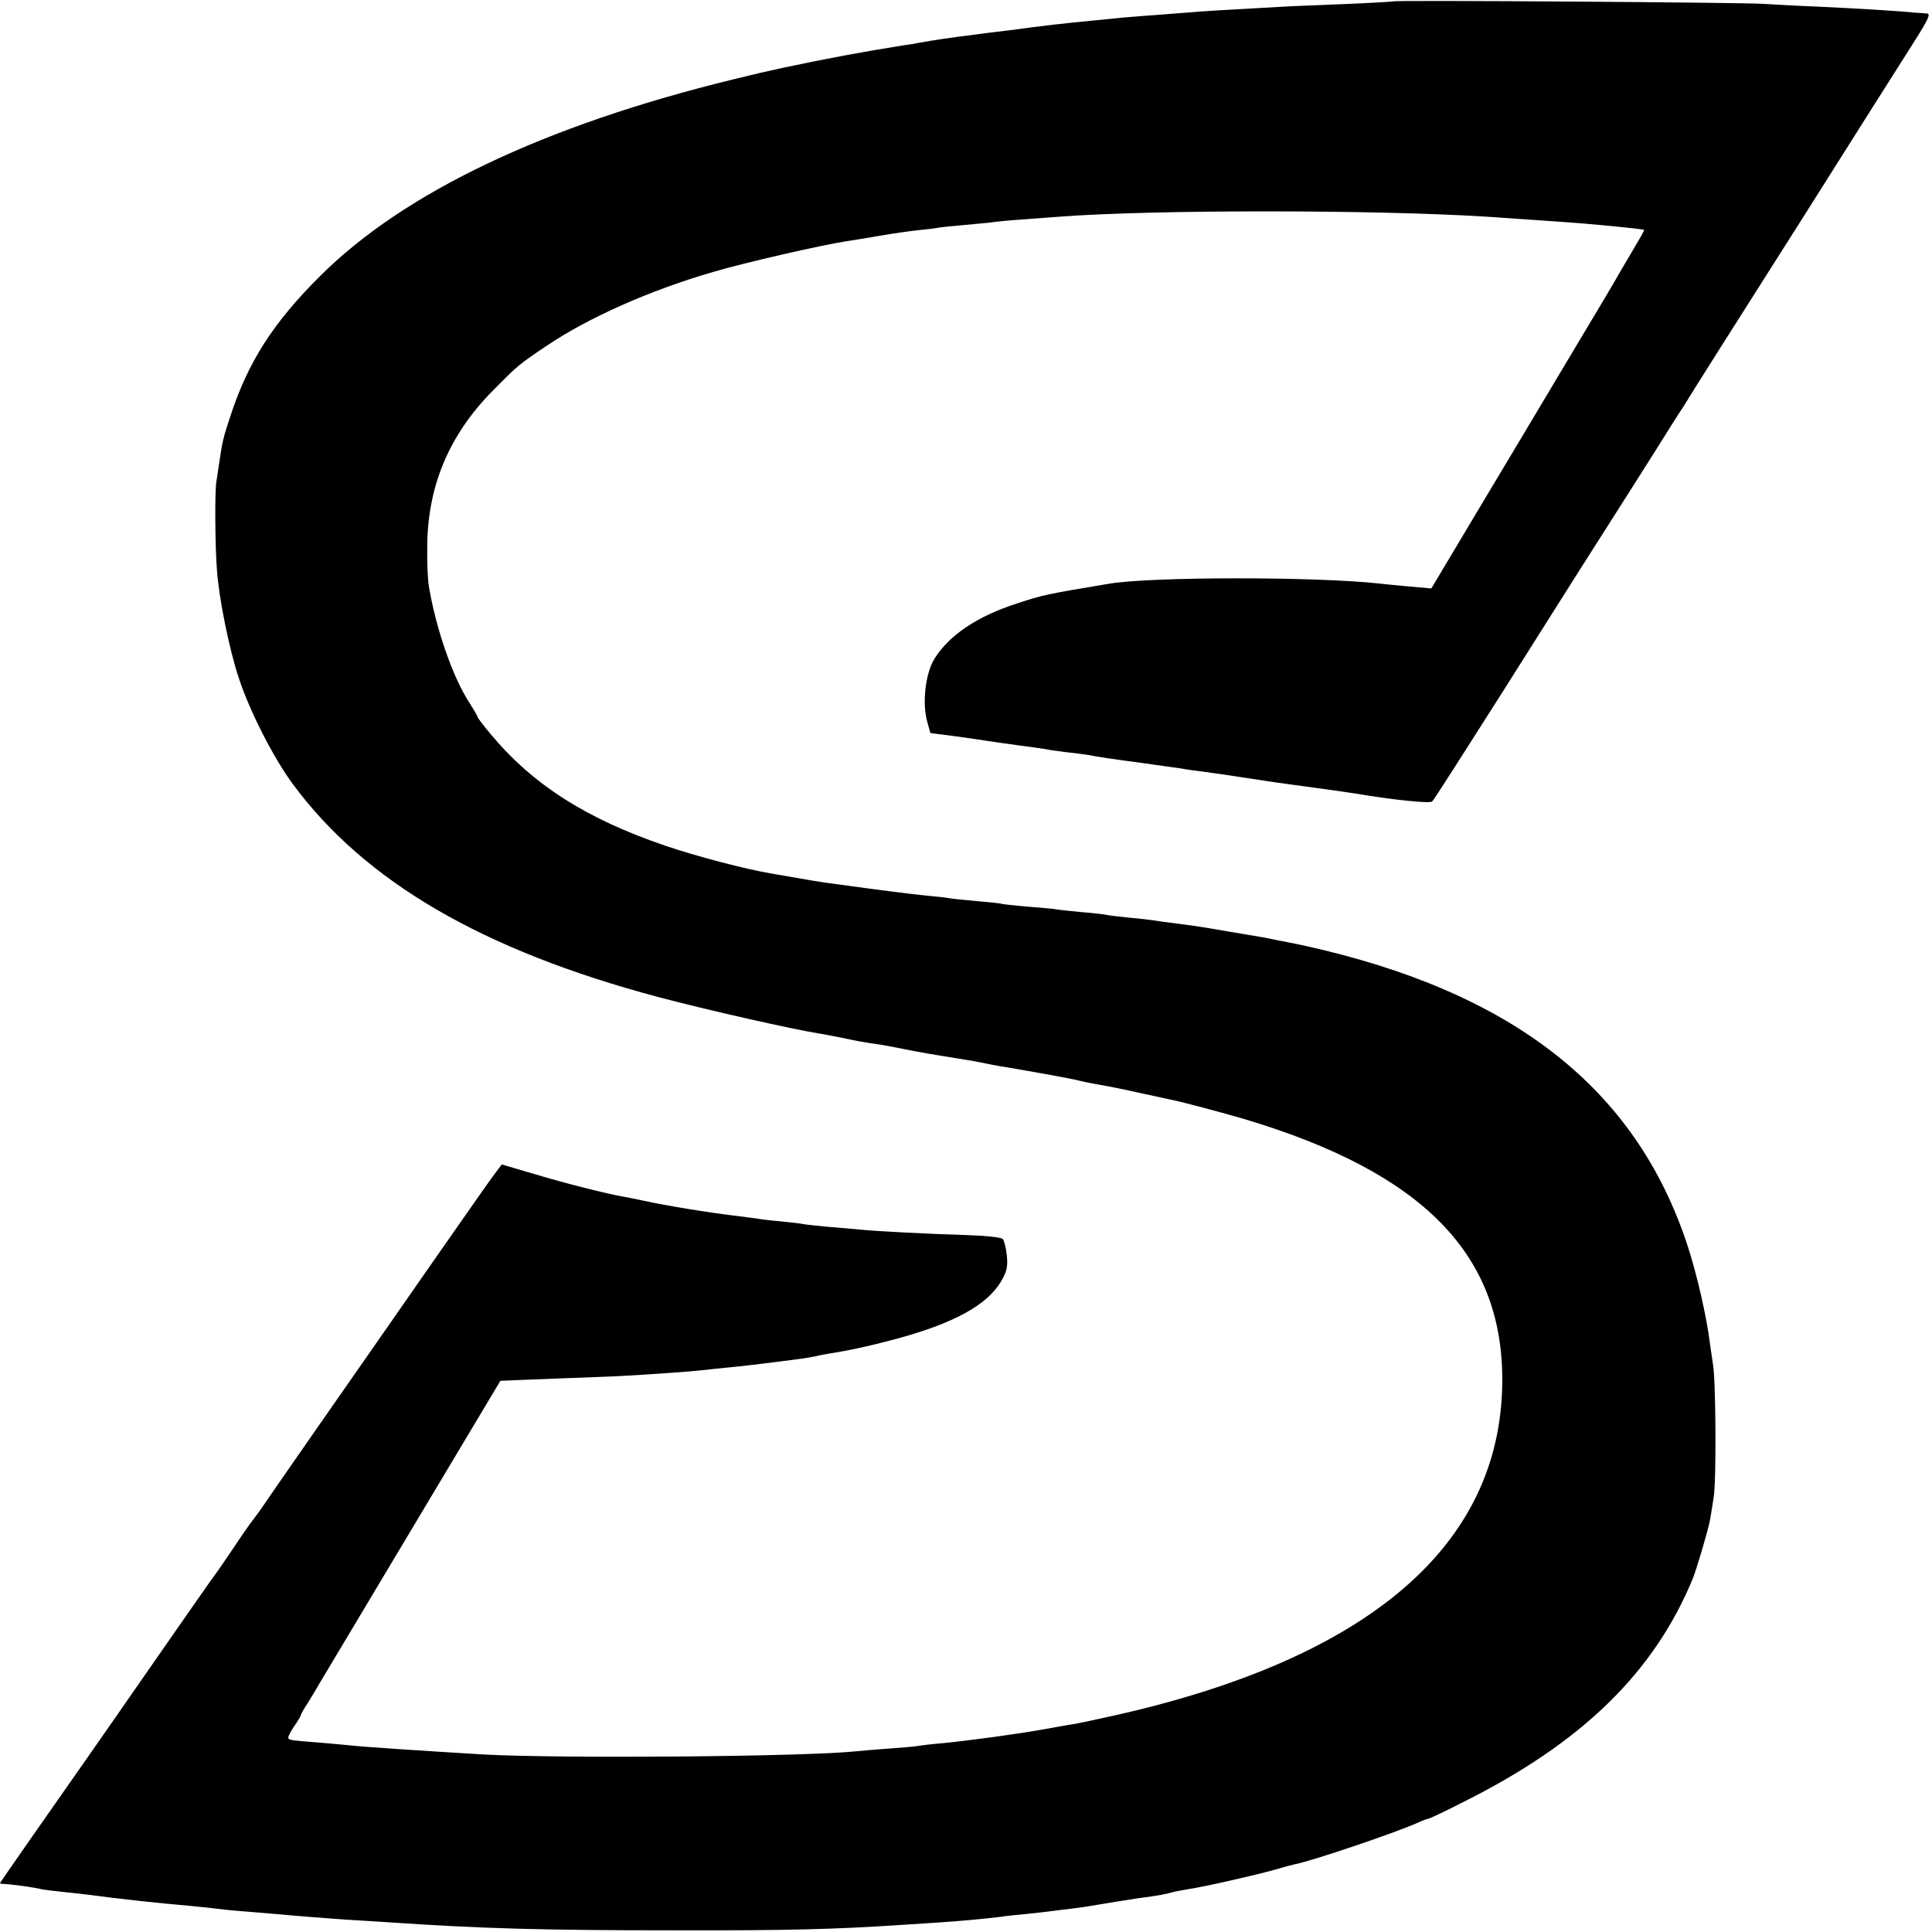 <?xml version="1.0" standalone="no"?>
<!DOCTYPE svg PUBLIC "-//W3C//DTD SVG 20010904//EN"
 "http://www.w3.org/TR/2001/REC-SVG-20010904/DTD/svg10.dtd">
<svg version="1.0" xmlns="http://www.w3.org/2000/svg"
 width="700pt" height="700pt" viewBox="0 0 700 700"
 preserveAspectRatio="xMidYMid meet">
<g transform="translate(0,700) scale(0.1,-0.1)"
fill="#000000" stroke="none">
<path d="M5048 6995 c-2 -1 -84 -6 -183 -10 -99 -4 -202 -8 -230 -10 -164 -9
-286 -16 -325 -20 -25 -2 -83 -6 -130 -10 -47 -3 -98 -8 -115 -9 -16 -2 -61
-6 -100 -10 -106 -10 -185 -19 -310 -36 -44 -5 -98 -12 -120 -15 -103 -13
-149 -20 -205 -30 -14 -3 -38 -7 -55 -9 -157 -25 -279 -48 -440 -82 -82 -18
-77 -17 -180 -42 -683 -167 -1191 -409 -1495 -712 -170 -169 -261 -311 -325
-507 -26 -78 -30 -94 -41 -172 -4 -25 -8 -55 -10 -66 -6 -31 -5 -231 2 -320 7
-103 45 -289 79 -391 39 -120 126 -290 196 -385 261 -353 687 -602 1326 -772
177 -47 483 -116 583 -132 19 -3 55 -10 80 -15 50 -11 88 -18 140 -25 19 -3
55 -10 80 -15 42 -9 117 -22 200 -35 19 -3 46 -8 60 -10 56 -11 77 -16 130
-24 139 -24 236 -42 252 -47 9 -2 40 -9 70 -14 29 -5 96 -18 148 -30 52 -11
106 -23 120 -26 36 -7 196 -50 260 -69 647 -194 938 -491 933 -955 -6 -589
-482 -998 -1403 -1205 -63 -14 -128 -28 -145 -31 -16 -2 -66 -11 -110 -19 -93
-17 -269 -41 -370 -51 -38 -3 -79 -8 -89 -10 -11 -2 -56 -6 -100 -9 -45 -3
-99 -8 -121 -10 -184 -20 -1068 -27 -1350 -12 -200 12 -416 26 -475 32 -19 2
-73 7 -120 11 -105 8 -108 9 -115 15 -3 3 6 23 20 43 14 20 25 39 25 42 0 2
11 23 26 45 14 22 33 55 43 72 23 39 652 1091 654 1094 1 0 90 4 197 8 107 4
220 8 250 10 108 6 246 16 280 20 19 2 62 7 95 10 53 5 115 12 260 31 22 3 47
7 55 9 8 2 31 7 50 10 77 12 150 28 240 52 214 57 336 124 387 210 21 36 25
53 21 94 -3 28 -10 55 -15 60 -6 6 -64 12 -129 14 -137 4 -331 14 -389 20 -22
2 -74 7 -115 10 -41 4 -82 8 -90 10 -8 2 -46 6 -83 10 -37 3 -76 8 -85 10 -9
1 -44 6 -77 10 -101 12 -253 37 -335 55 -25 5 -56 12 -70 14 -59 10 -214 49
-323 82 l-119 35 -21 -28 c-12 -15 -78 -109 -147 -208 -69 -99 -170 -243 -223
-320 -125 -179 -463 -664 -479 -689 -7 -10 -22 -31 -33 -45 -11 -14 -43 -60
-70 -101 -28 -41 -55 -81 -62 -90 -7 -8 -104 -148 -217 -310 -112 -162 -227
-326 -254 -365 -135 -192 -312 -446 -312 -448 0 -2 8 -3 18 -3 21 -1 112 -13
132 -19 8 -2 44 -6 80 -10 36 -4 76 -8 90 -10 110 -15 259 -31 365 -40 39 -4
81 -8 95 -10 14 -2 59 -7 100 -10 41 -3 95 -8 120 -10 76 -7 203 -17 250 -20
25 -1 90 -6 145 -9 348 -24 576 -30 1050 -30 407 -1 585 4 810 19 28 2 91 6
140 9 91 6 174 14 231 21 17 3 57 7 90 10 32 3 73 8 89 10 17 2 53 7 80 10 28
3 73 10 100 15 28 5 86 14 130 21 89 12 109 16 133 23 9 3 35 7 56 11 51 7
246 51 316 71 30 9 64 18 74 20 62 12 363 114 443 150 17 8 34 14 37 14 4 0
60 26 124 59 434 216 695 471 836 813 15 39 55 174 62 212 2 12 8 48 13 81 10
58 8 434 -3 485 -2 14 -7 48 -11 75 -11 92 -47 249 -80 350 -187 572 -634 922
-1390 1089 -38 8 -83 17 -100 20 -16 3 -39 8 -50 10 -11 2 -40 7 -65 11 -25 4
-52 9 -60 10 -91 16 -118 20 -195 30 -27 3 -60 8 -73 10 -13 2 -53 7 -90 10
-37 4 -74 8 -82 10 -8 2 -48 7 -89 10 -41 4 -82 8 -91 10 -9 2 -56 6 -106 10
-49 4 -91 9 -94 10 -3 2 -43 6 -90 10 -47 4 -93 9 -103 11 -10 2 -46 6 -80 9
-52 5 -178 21 -322 41 -58 7 -114 17 -240 39 -95 16 -274 63 -385 101 -285 97
-480 221 -633 405 -26 31 -47 59 -47 62 0 3 -13 25 -28 49 -60 90 -122 268
-148 423 -4 22 -7 85 -6 140 0 221 78 408 237 569 90 91 94 95 197 164 150
101 372 200 603 267 116 34 386 96 482 111 21 3 76 12 122 20 46 8 109 17 139
20 30 3 63 7 72 9 10 2 53 6 96 10 43 4 89 8 102 10 12 2 62 7 110 10 48 4
107 8 132 10 343 26 1149 25 1545 0 265 -18 337 -23 410 -30 96 -9 160 -16
162 -18 1 -2 -16 -32 -37 -67 -21 -36 -45 -76 -53 -90 -7 -14 -91 -155 -187
-315 -95 -159 -245 -411 -334 -559 l-160 -268 -80 7 c-45 4 -94 9 -111 11
-231 25 -823 25 -977 -1 -227 -38 -238 -40 -332 -71 -146 -47 -248 -116 -301
-202 -32 -53 -44 -158 -26 -225 l12 -43 93 -12 c52 -7 104 -15 117 -17 13 -2
60 -9 105 -15 44 -6 90 -12 101 -14 11 -3 44 -7 74 -11 30 -3 65 -8 79 -10 43
-8 81 -14 202 -30 65 -9 125 -18 135 -19 10 -2 41 -7 68 -10 28 -4 64 -9 80
-11 71 -11 172 -26 198 -30 15 -2 64 -9 110 -15 102 -14 145 -20 177 -25 134
-23 272 -37 279 -29 6 5 116 178 247 384 130 206 255 404 278 440 59 92 329
517 341 538 6 9 19 30 30 47 11 16 25 38 30 47 6 10 57 92 115 183 58 91 116
183 130 205 14 22 88 139 165 260 77 122 187 296 245 388 58 92 134 211 168
265 48 76 58 97 44 98 -9 1 -28 2 -42 3 -56 6 -223 16 -355 22 -77 3 -165 8
-195 10 -63 5 -1337 14 -1342 9z"/>
</g>
</svg>
